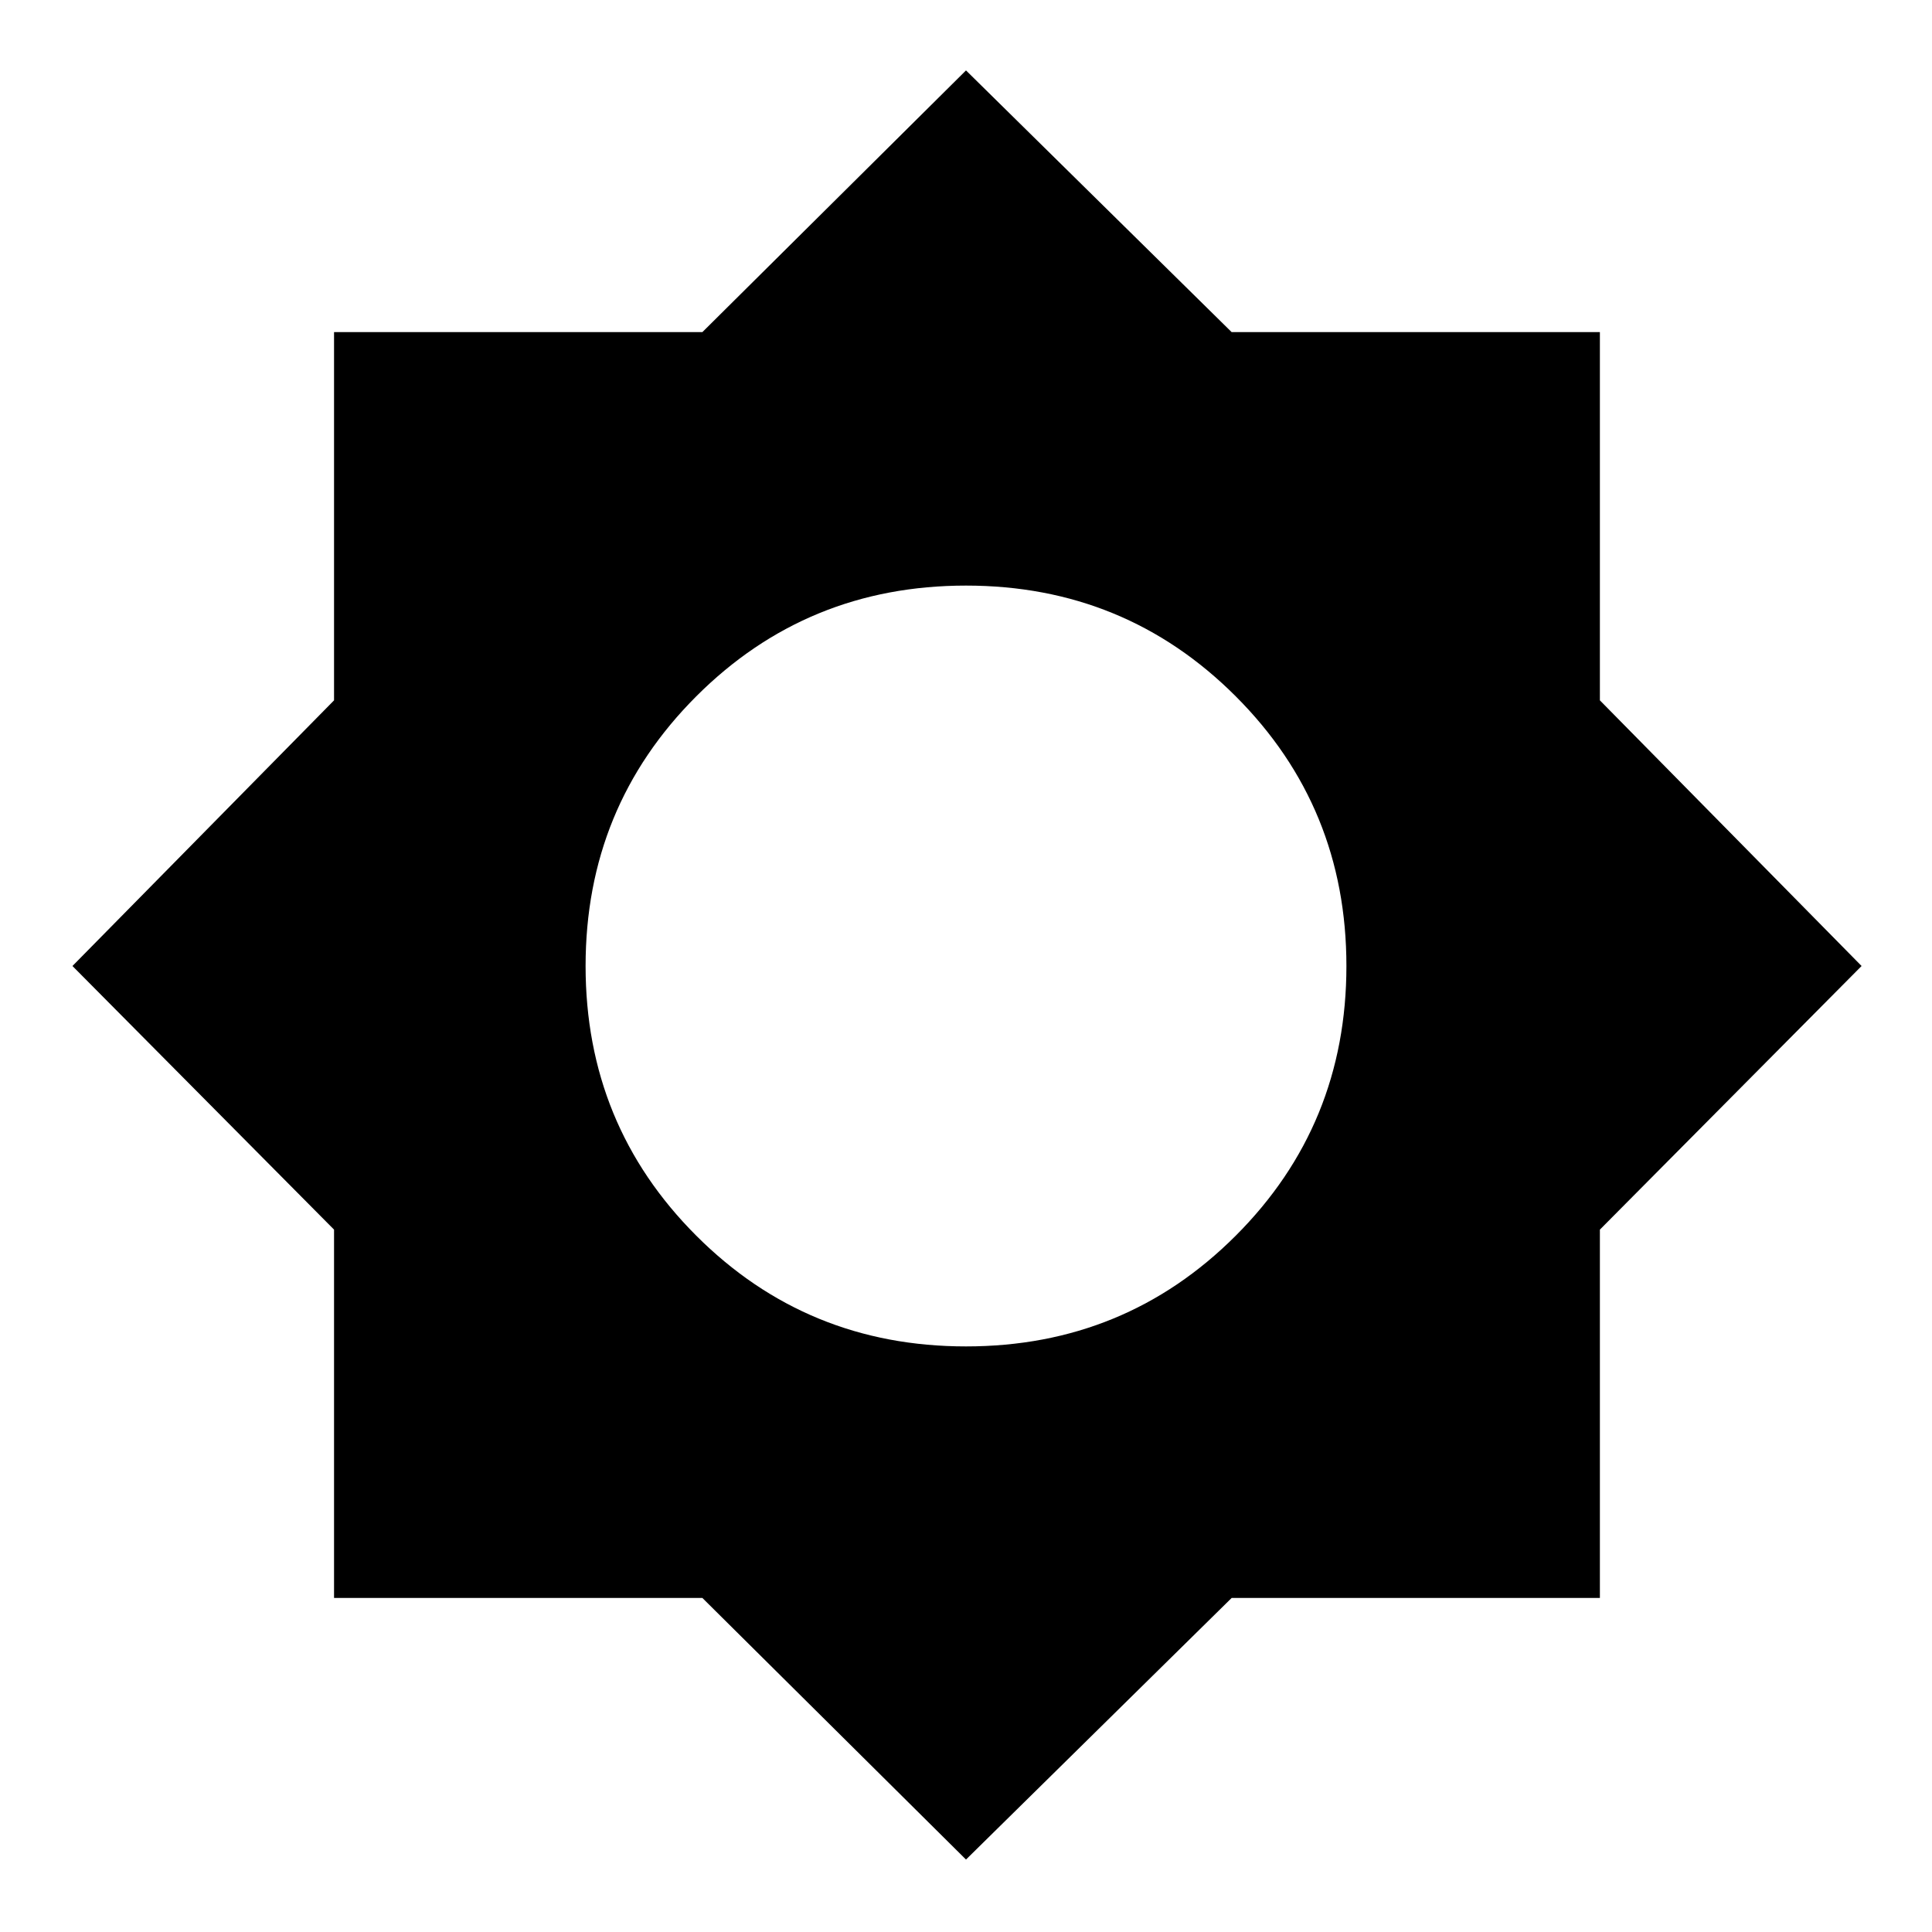 <svg xmlns="http://www.w3.org/2000/svg" height="20" width="20"><path d="M10 19.25 7.271 16.542H3.458V12.729L0.75 10L3.458 7.25V3.438H7.271L10 0.729L12.75 3.438H16.562V7.25L19.271 10L16.562 12.729V16.542H12.75ZM10 13.938Q11.646 13.938 12.792 12.792Q13.938 11.646 13.938 10Q13.938 8.354 12.792 7.208Q11.646 6.062 10 6.062Q8.354 6.062 7.208 7.208Q6.062 8.354 6.062 10Q6.062 11.646 7.208 12.792Q8.354 13.938 10 13.938Z"/></svg>